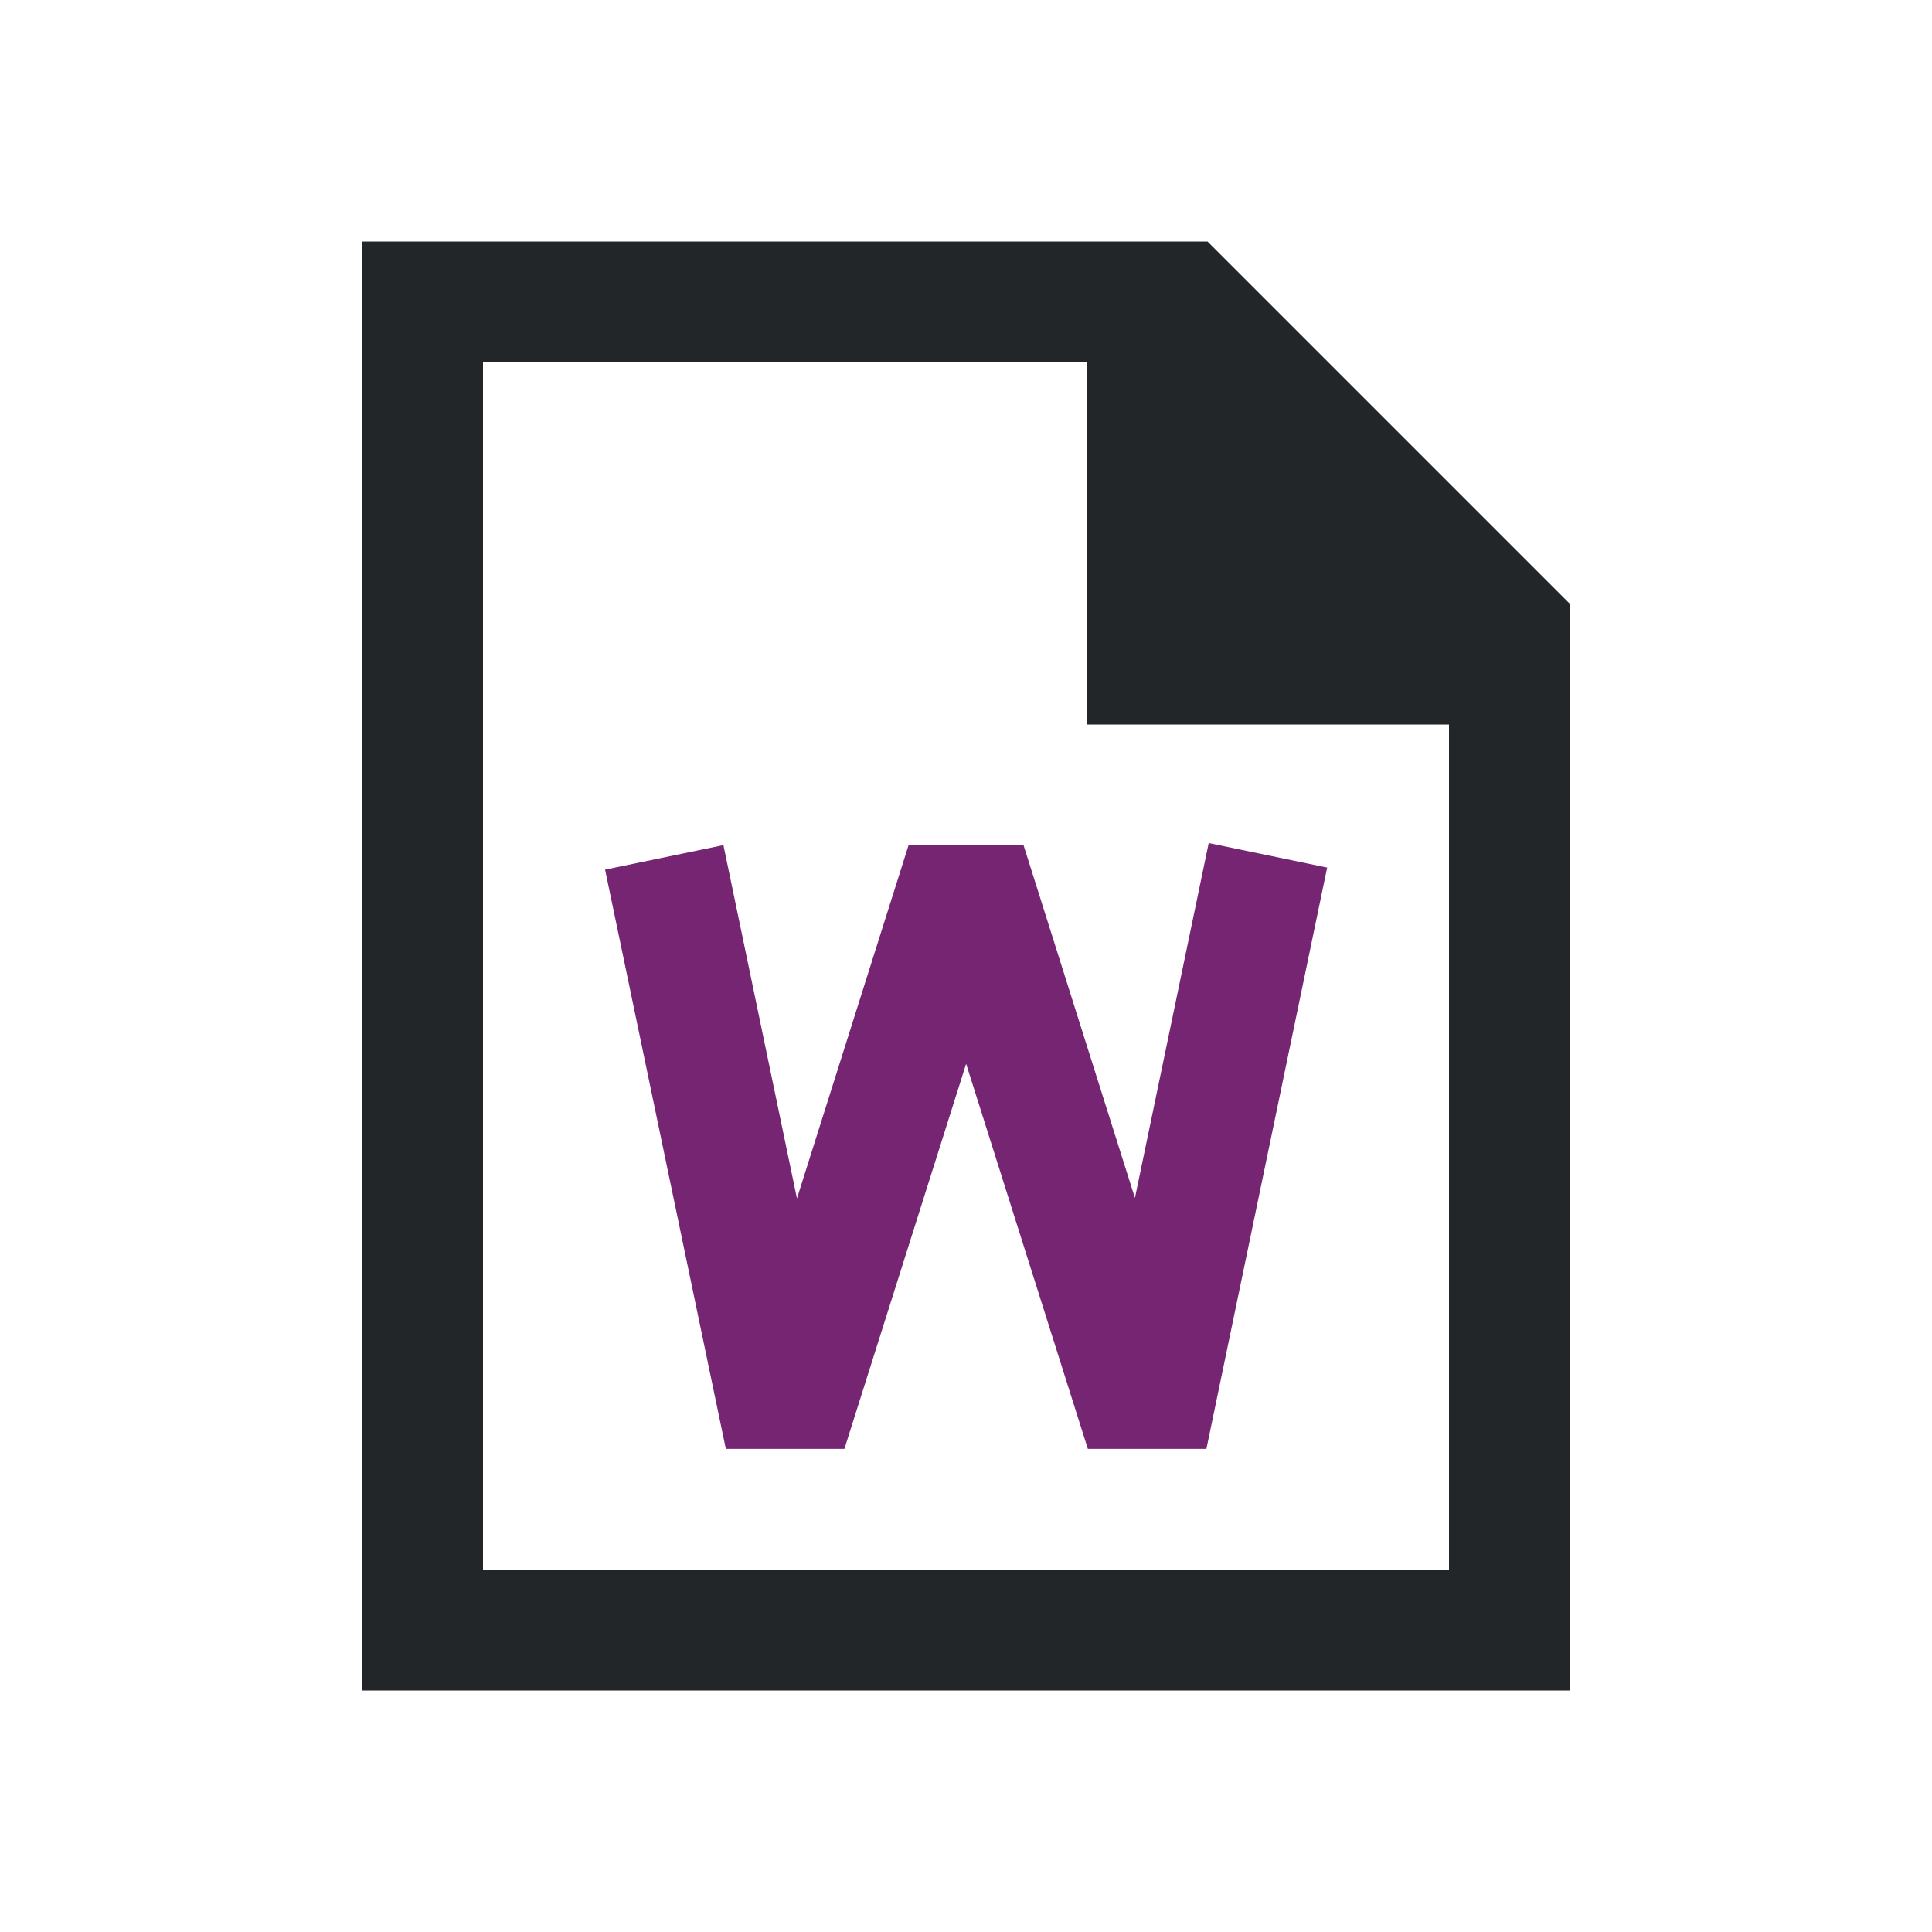 <svg viewBox="0 0 16 16" xmlns="http://www.w3.org/2000/svg">/&amp;gt;<path d="m3 2v12h10v-9l-3-3zm1 1h5v3h3v7h-8z" fill="#232629"/><path d="m10.01 6.982-.611 2.939-.922-2.92h-.953l-.924 2.924-.609-2.926-.98.203 1 4.797h.982l1.008-3.189 1.008 3.189h.982l1-4.814z" fill="#762572" fill-rule="evenodd"/></svg>
